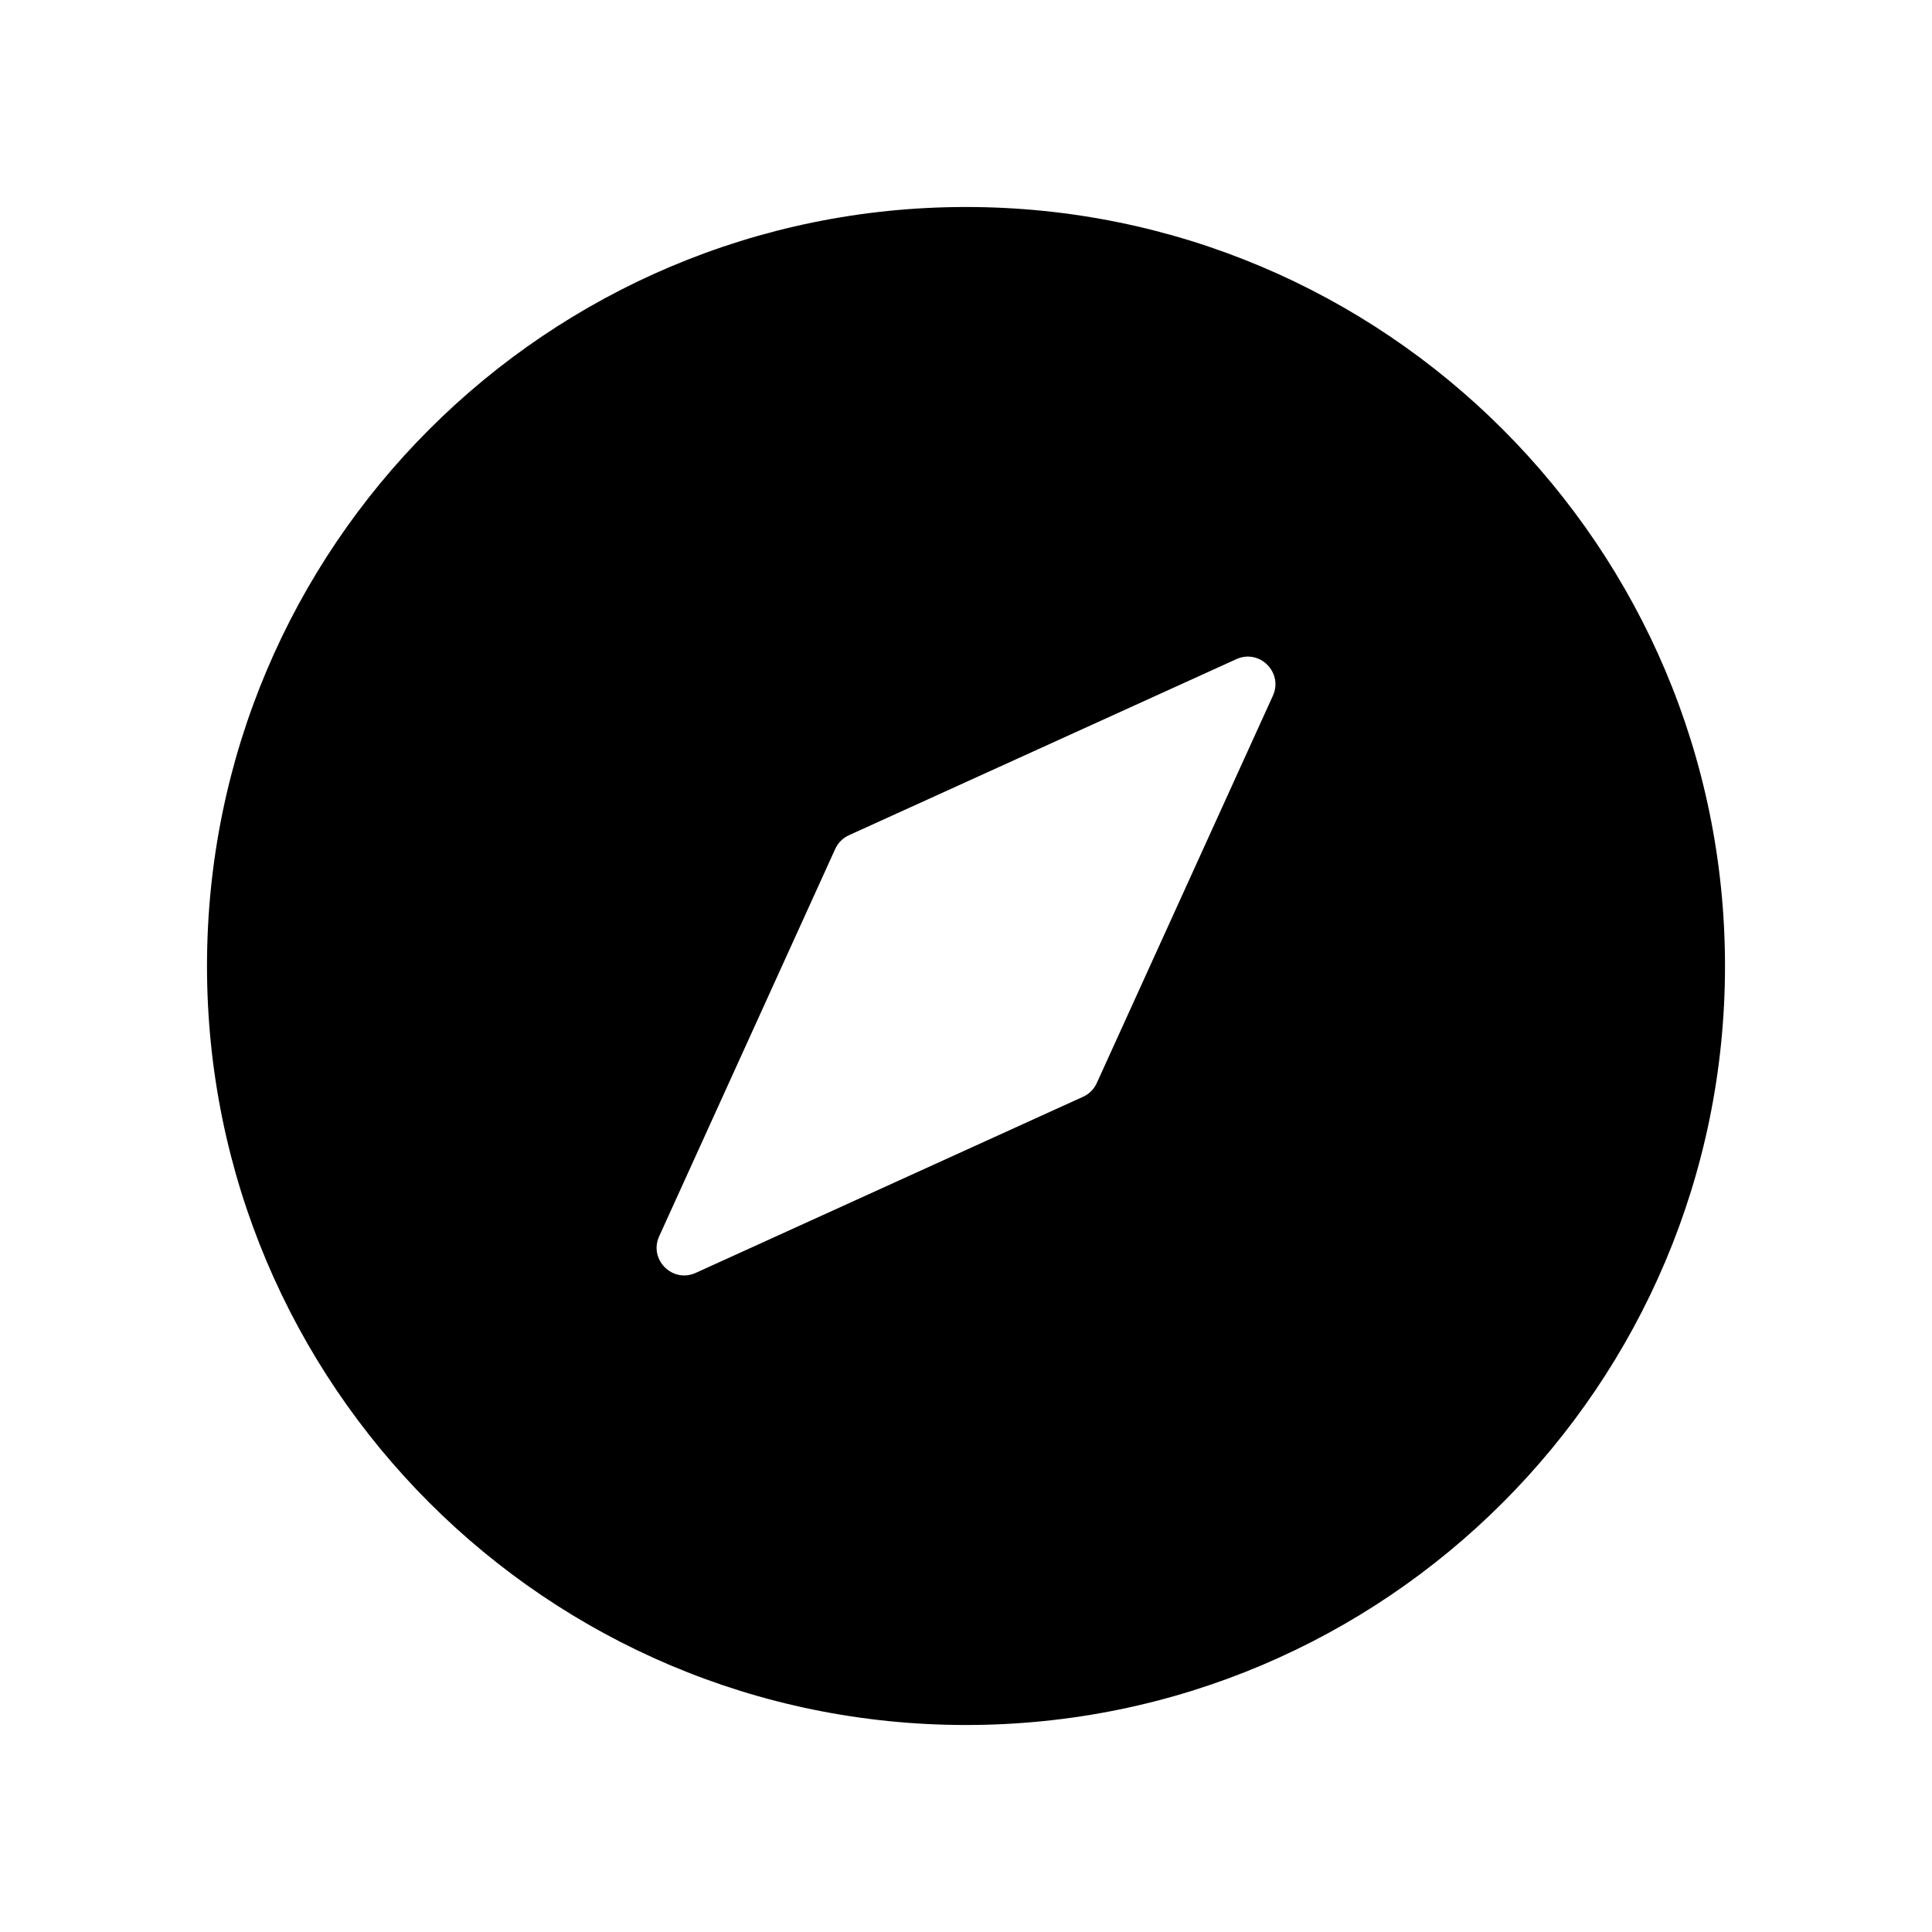 <svg width="28" height="28" viewBox="0 0 28 28" fill="none" xmlns="http://www.w3.org/2000/svg">
    <path fill-rule="evenodd" clip-rule="evenodd"
        d="M14 25C7.925 25 3 20.075 3 14C3 7.925 7.925 3 14 3C20.075 3 25 7.925 25 14C25 20.075 20.075 25 14 25ZM12.105 12.303C12.145 12.215 12.215 12.145 12.303 12.105L17.918 9.553C18.254 9.4 18.6 9.746 18.448 10.082L15.895 15.697C15.855 15.785 15.785 15.855 15.697 15.895L10.082 18.448C9.746 18.6 9.4 18.254 9.553 17.918L12.105 12.303Z"
        fill="currentColor" />
</svg>